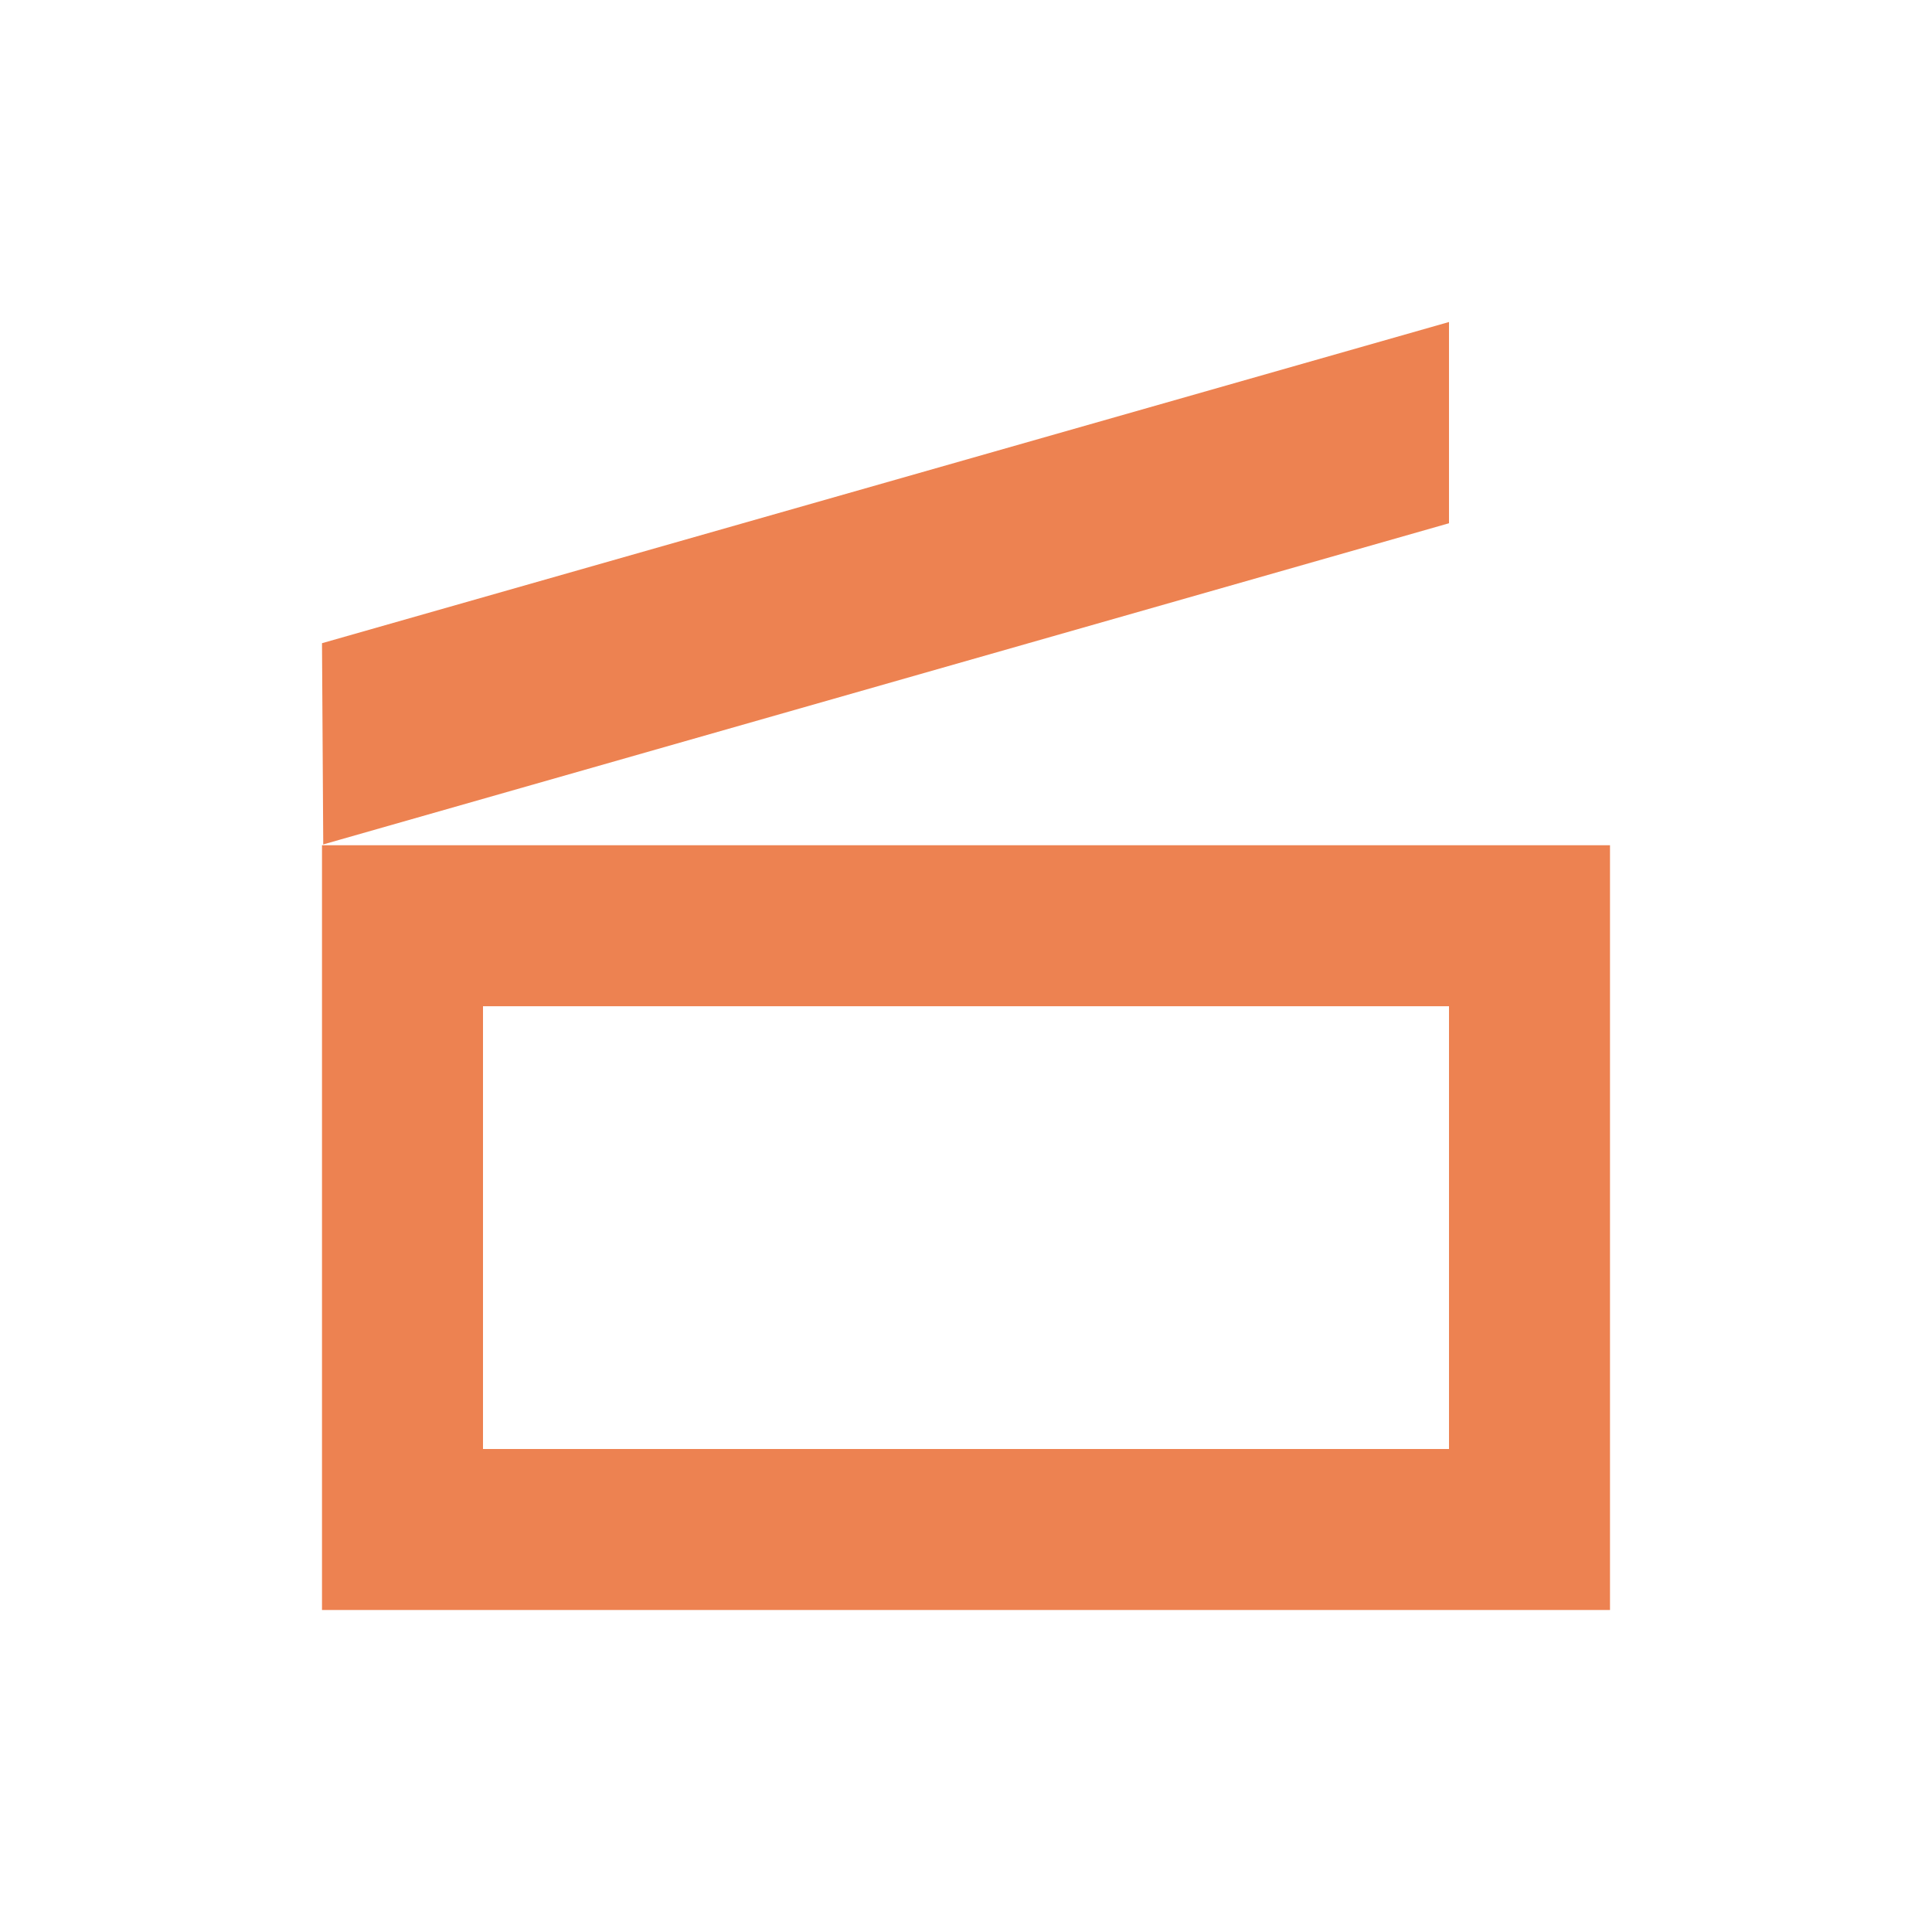 <svg width="48" height="48" viewBox="0 0 48 48" fill="none" xmlns="http://www.w3.org/2000/svg">
<path d="M8 21V40H40V21H8ZM36 36H12V25H36V36ZM36 8V13L8.45 20.86L8.03 20.98V20.86L8 15.98L36 8Z" fill="#ED8251"/>
</svg>

